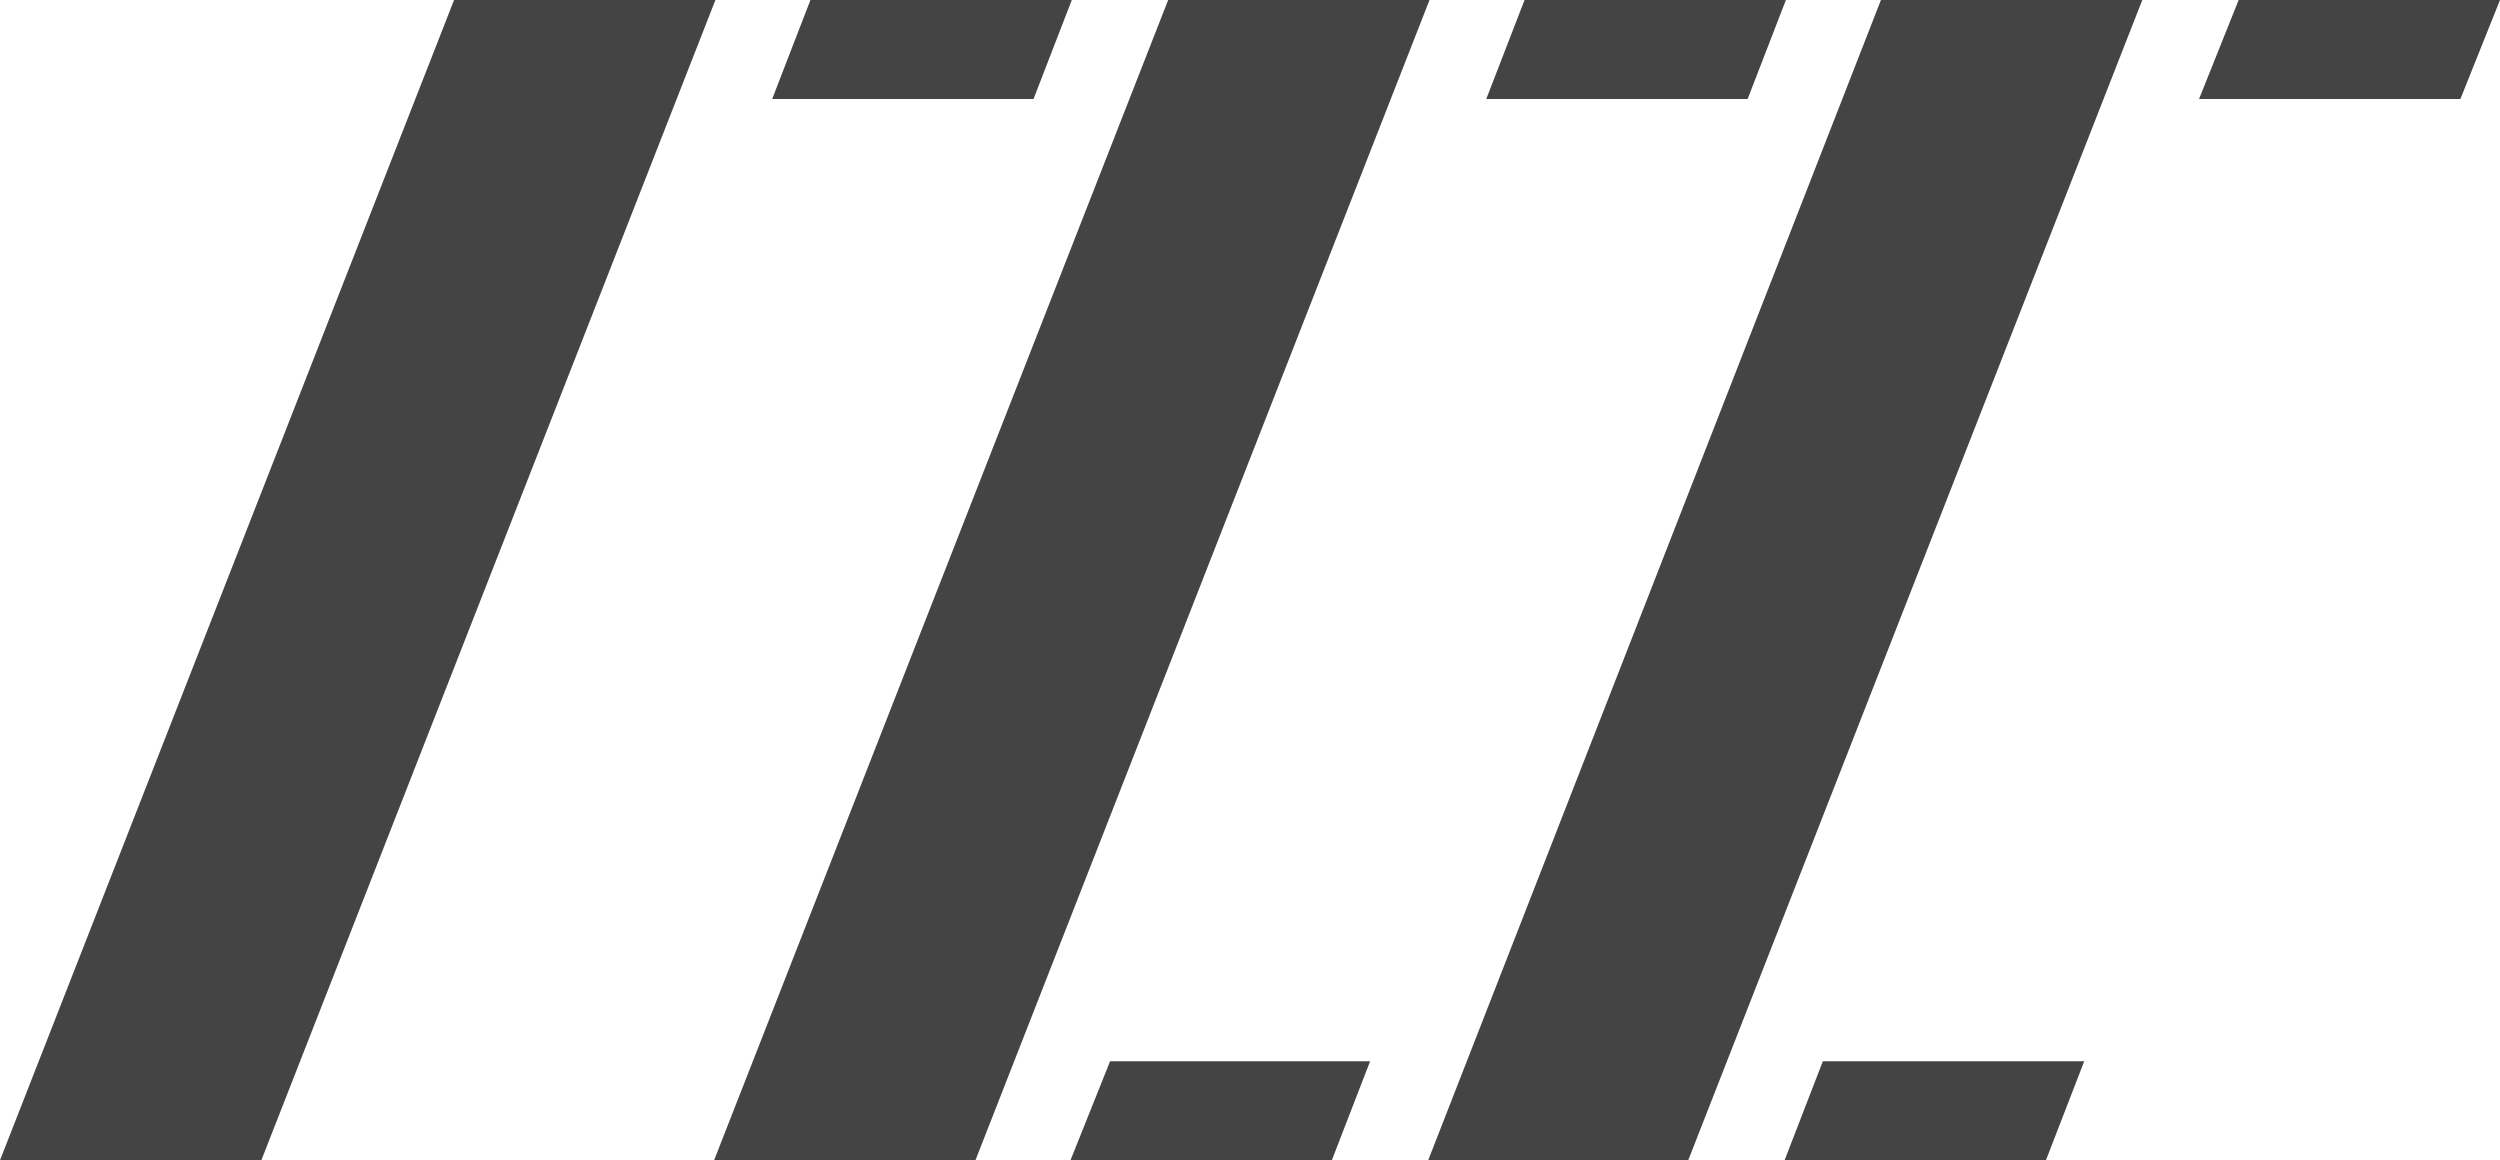 <?xml version="1.0" encoding="utf-8"?>
<!-- Generator: Adobe Illustrator 24.2.3, SVG Export Plug-In . SVG Version: 6.00 Build 0)  -->
<svg version="1.1" id="Layer_1" xmlns="http://www.w3.org/2000/svg" xmlns:xlink="http://www.w3.org/1999/xlink" x="0px" y="0px"
	 viewBox="0 0 189.4 87.9" style="enable-background:new 0 0 189.4 87.9;" xml:space="preserve">
<style type="text/css">
	.st0{fill:#444444;}
</style>
<polygon class="st0" points="81.2,0 61.4,0 58.5,7.5 78.3,7.5 "/>
<polygon class="st0" points="81.1,87.9 100.9,87.9 103.8,80.4 84.1,80.4 "/>
<polygon class="st0" points="135.3,0 115.5,0 112.6,7.5 132.4,7.5 "/>
<polygon class="st0" points="135.2,87.9 155,87.9 157.9,80.4 138.1,80.4 "/>
<polygon class="st0" points="189.4,0 169.6,0 166.6,7.5 186.4,7.5 "/>
<polygon class="st0" points="54.2,0 34.4,0 0,87.9 19.8,87.9 "/>
<polygon class="st0" points="108.3,0 88.5,0 54.1,87.9 73.9,87.9 "/>
<polygon class="st0" points="162.3,0 142.5,0 108.2,87.9 127.9,87.9 "/>
</svg>

